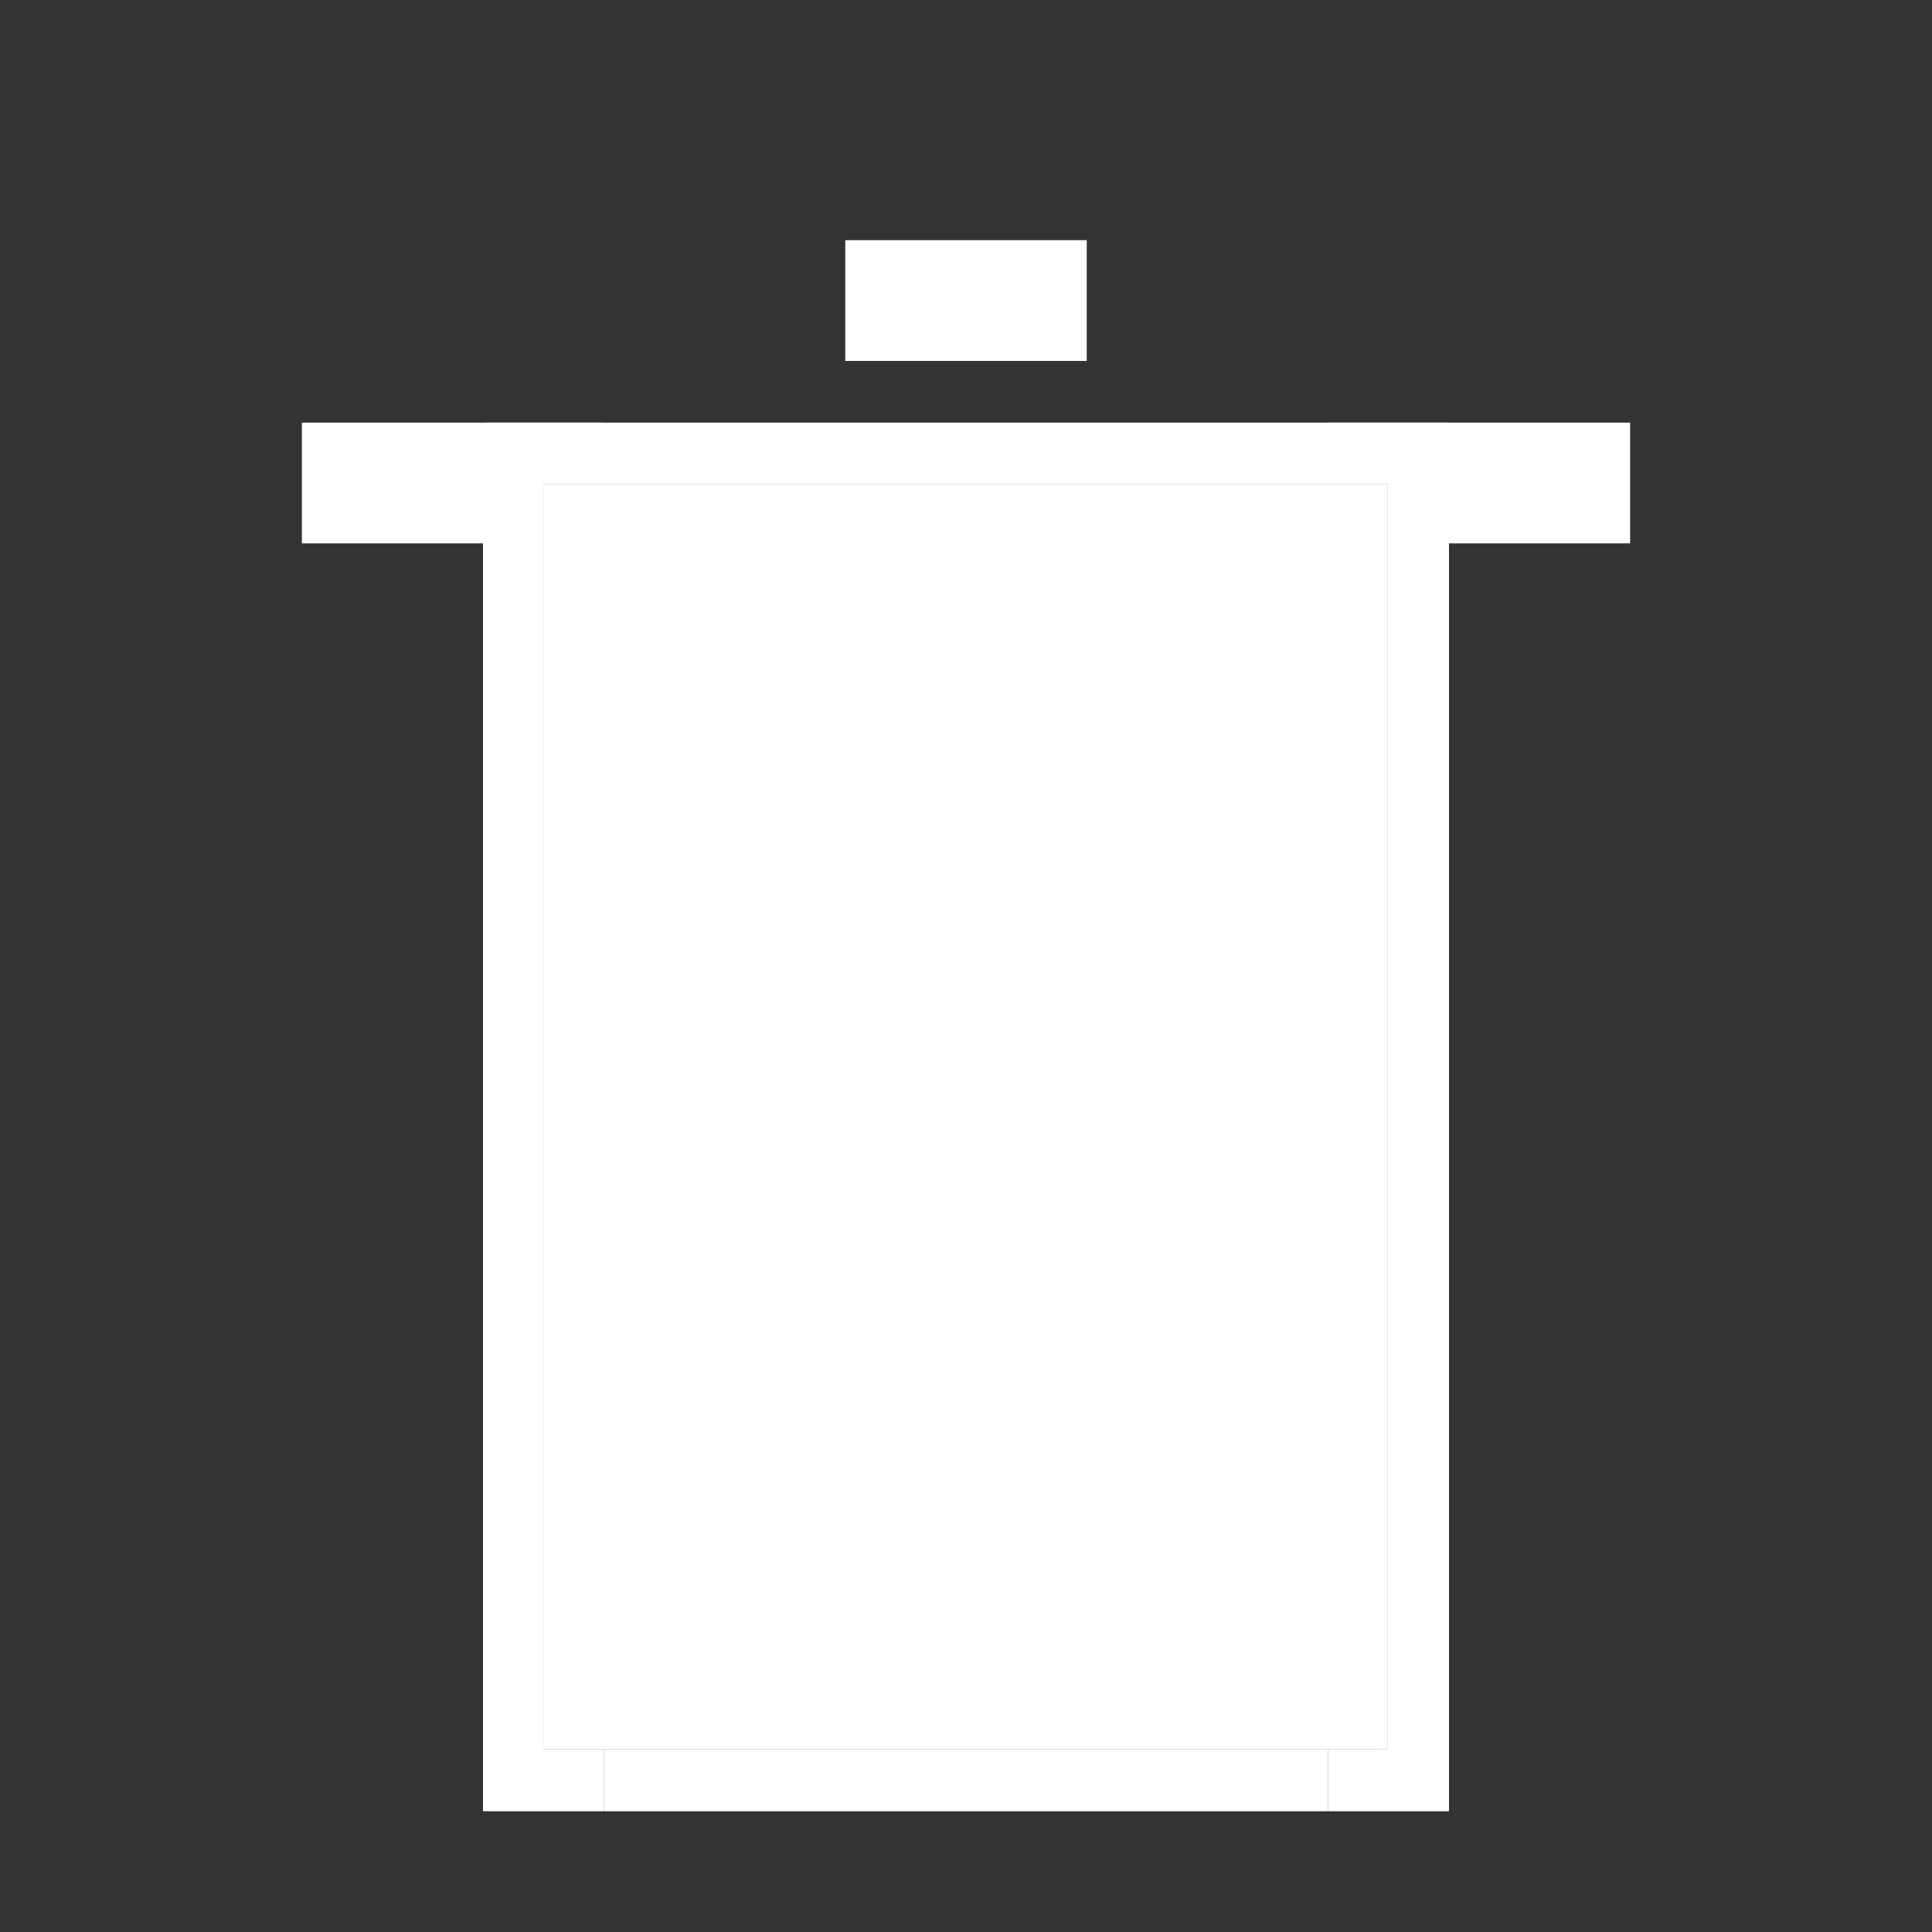<?xml version="1.0" encoding="UTF-8" standalone="no"?>
<!-- Created with Inkscape (http://www.inkscape.org/) -->

<svg
   width="16.0px"
   height="16.0px"
   viewBox="0 0 16.0 16.0"
   version="1.1"
   id="SVGRoot"
   xmlns="http://www.w3.org/2000/svg"
   xmlns:svg="http://www.w3.org/2000/svg">
  <rect x="0" y="0" width="16.0" height="16.0" fill="#333333" stroke="none"/>
  <defs
     id="defs1667" />
  <g
     id="layer2" />
  <g
     id="layer3" />
  <g
     id="layer1">
    <path
       style="fill:none;stroke:#ffffff;stroke-width:1px;stroke-linecap:butt;stroke-linejoin:miter;stroke-opacity:1"
       d="M 4.5,15 V 3.5"
       id="path1806" />
    <path
       style="fill:none;stroke:#ffffff;stroke-width:1px;stroke-linecap:butt;stroke-linejoin:miter;stroke-opacity:1"
       d="M 11.5,15 V 3.5"
       id="path1914" />
    <path
       style="fill:none;stroke:#ffffff;stroke-width:1px;stroke-linecap:butt;stroke-linejoin:miter;stroke-opacity:1"
       d="m 5,14.5 h 6"
       id="path1916" />
    <path
       style="fill:none;stroke:#ffffff;stroke-width:1px;stroke-linecap:butt;stroke-linejoin:miter;stroke-opacity:1"
       d="m 2.5,4 h 11"
       id="path2031" />
    <path
       style="fill:none;stroke:#ffffff;stroke-width:1px;stroke-linecap:butt;stroke-linejoin:miter;stroke-opacity:1"
       d="M 7,2.489 H 9"
       id="path2230" />
    <path
       style="fill:#ffffff;stroke:#a95151;stroke-width:1;stroke-opacity:1;paint-order:stroke fill markers"
       d="M 5.005,9.248 V 4.508 H 7.999 10.993 V 9.248 13.987 H 7.999 5.005 Z"
       id="path32584" />
    <path
       style="fill:#ffffff;stroke:#ffffff;stroke-width:1;stroke-opacity:1;paint-order:stroke fill markers"
       d="M 5.005,9.248 V 4.508 H 7.999 10.993 V 9.248 13.987 H 7.999 5.005 Z"
       id="path32623" />
    <rect
       style="fill:#ffffff;stroke:#ffffff;stroke-opacity:1;paint-order:stroke fill markers;fill-opacity:1"
       id="rect32684"
       width="5"
       height="8.5"
       x="5.5"
       y="5" />
  </g>
  <g
     id="layer4" />
  <g
     id="layer6" />
  <g
     id="layer5" />
</svg>
